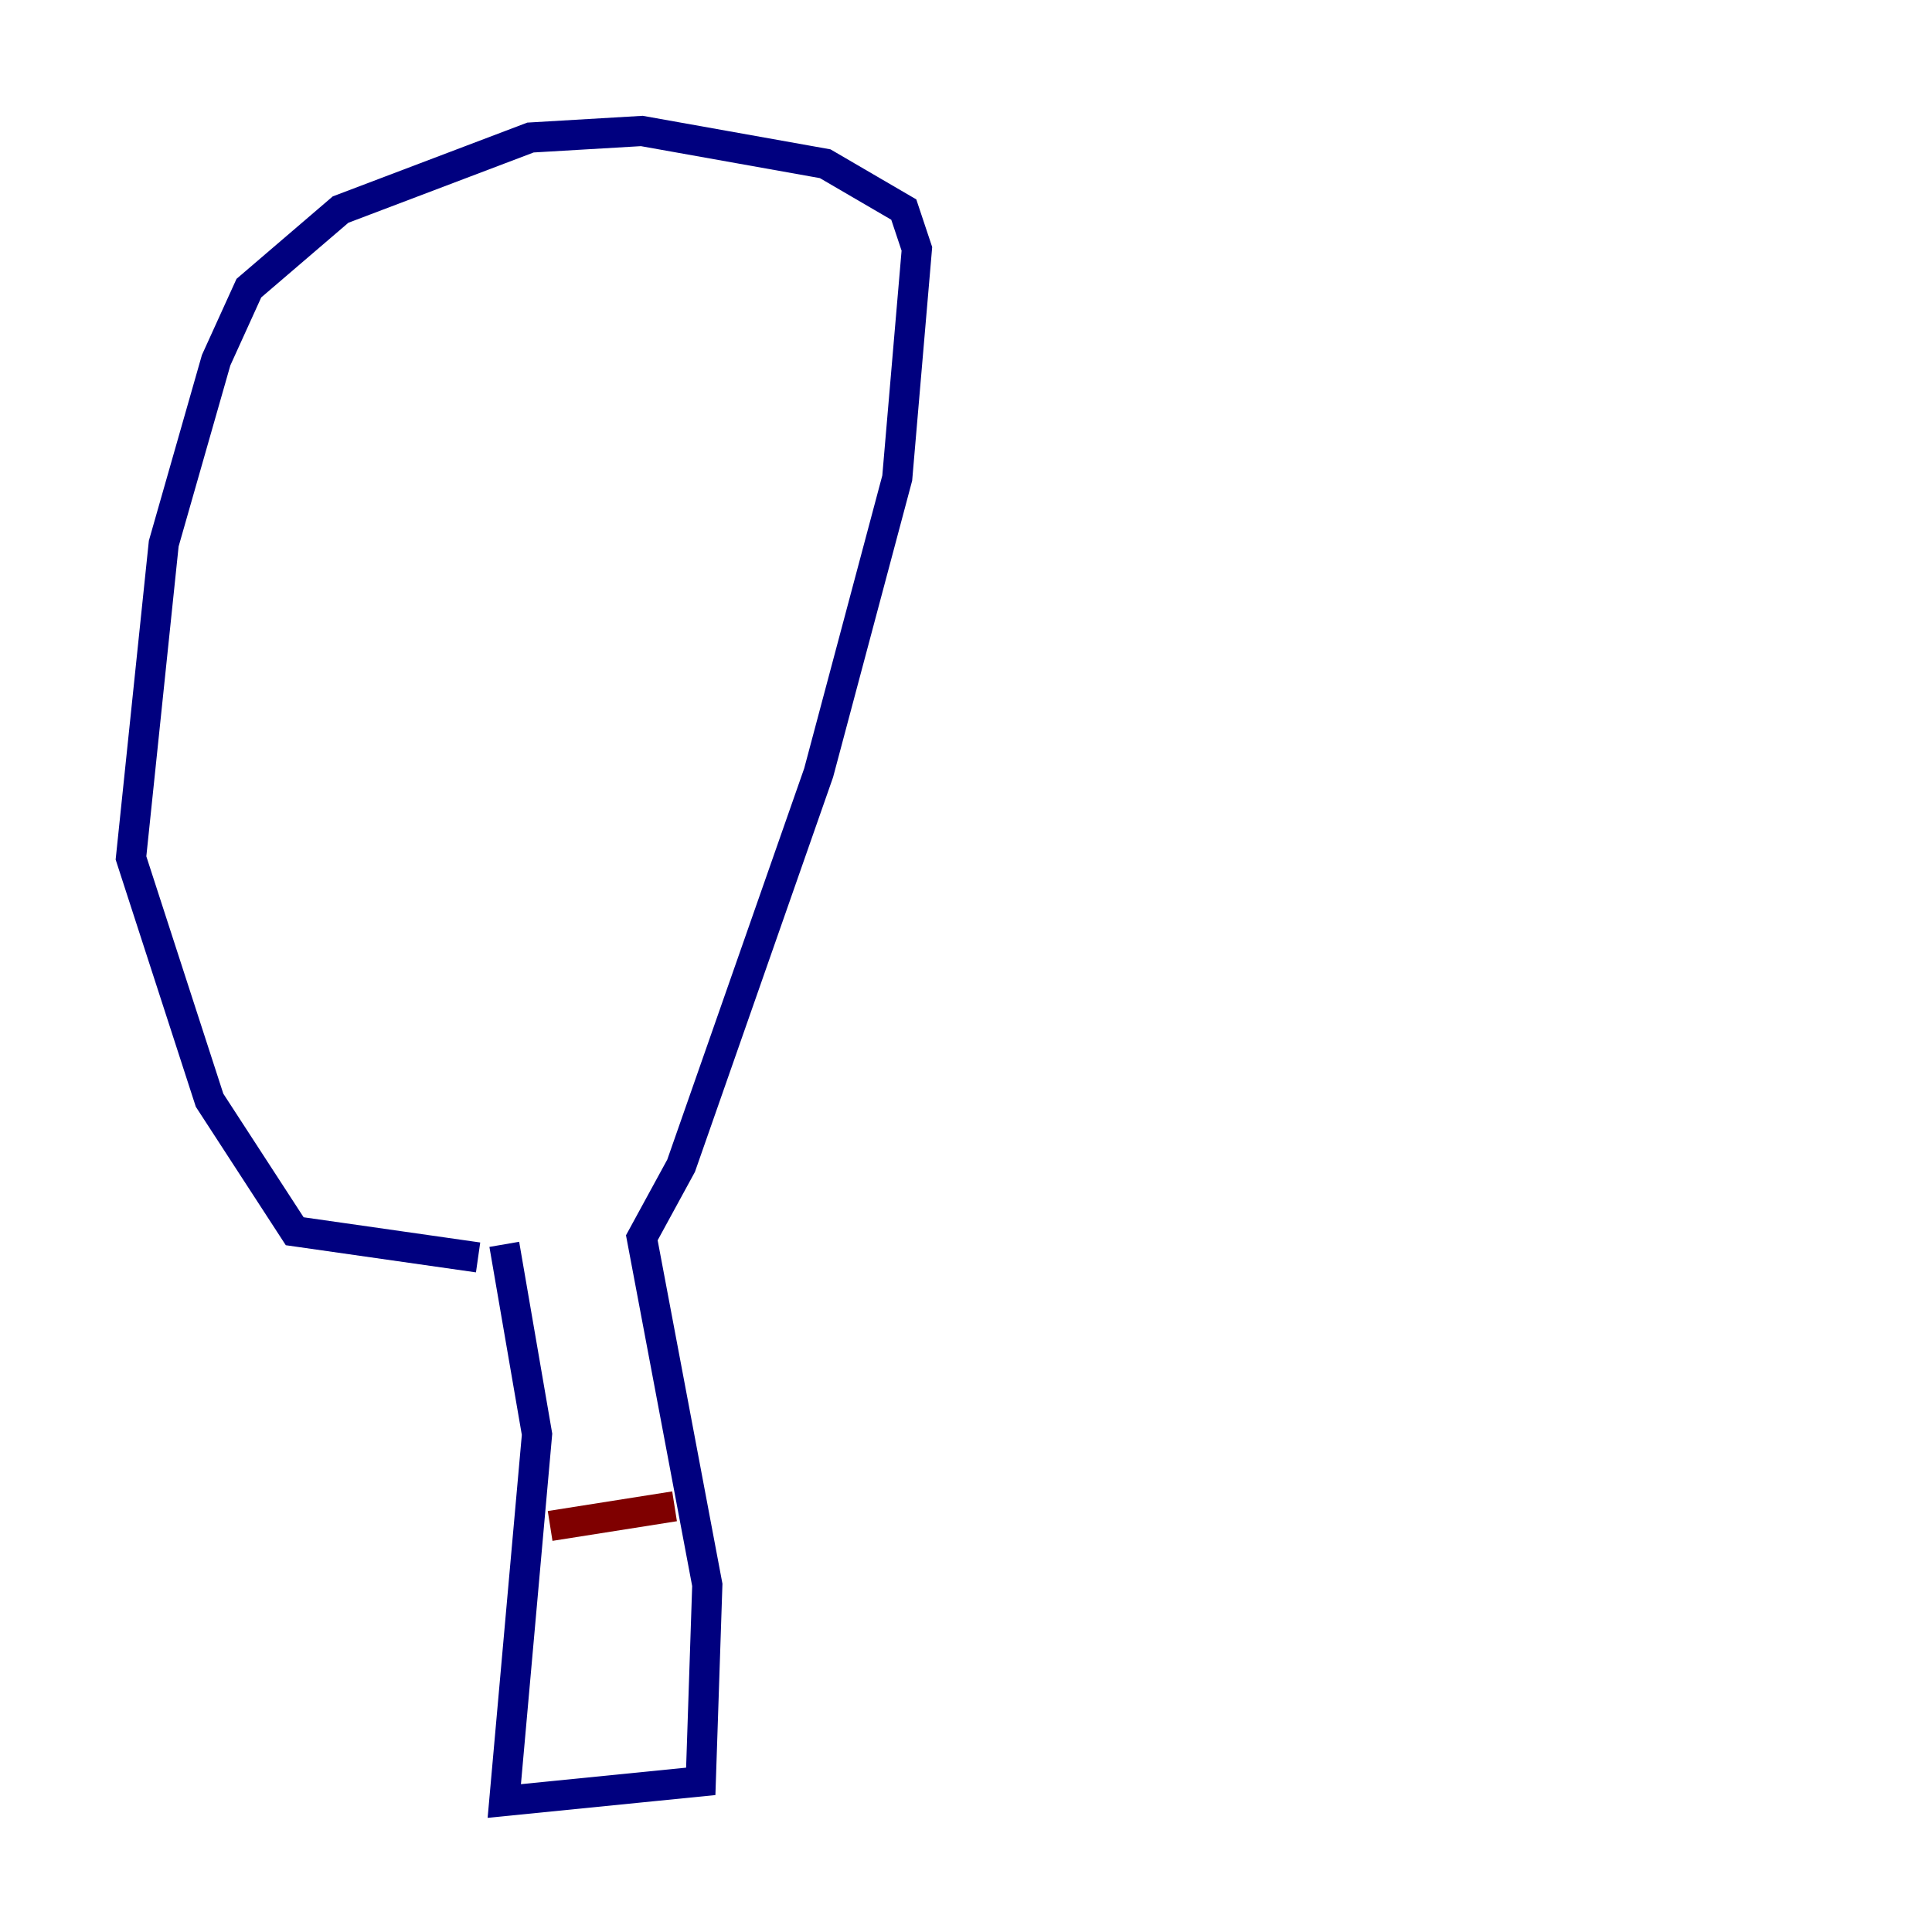 <?xml version="1.0" encoding="utf-8" ?>
<svg baseProfile="tiny" height="128" version="1.2" viewBox="0,0,128,128" width="128" xmlns="http://www.w3.org/2000/svg" xmlns:ev="http://www.w3.org/2001/xml-events" xmlns:xlink="http://www.w3.org/1999/xlink"><defs /><polyline fill="none" points="33.41,82.441 35.58,95.024 33.41,119.322 46.427,118.02 46.861,105.003 42.522,82.007 45.125,77.234 54.237,51.2 59.444,31.675 60.746,16.488 59.878,13.885 54.671,10.848 42.522,8.678 35.146,9.112 22.563,13.885 16.488,19.091 14.319,23.864 10.848,36.014 8.678,56.841 13.885,72.895 19.525,81.573 31.675,83.308" stroke="#00007f" stroke-width="2" /><polyline fill="none" points="36.447,101.098 44.691,99.797" stroke="#7f0000" stroke-width="2" /></svg>
